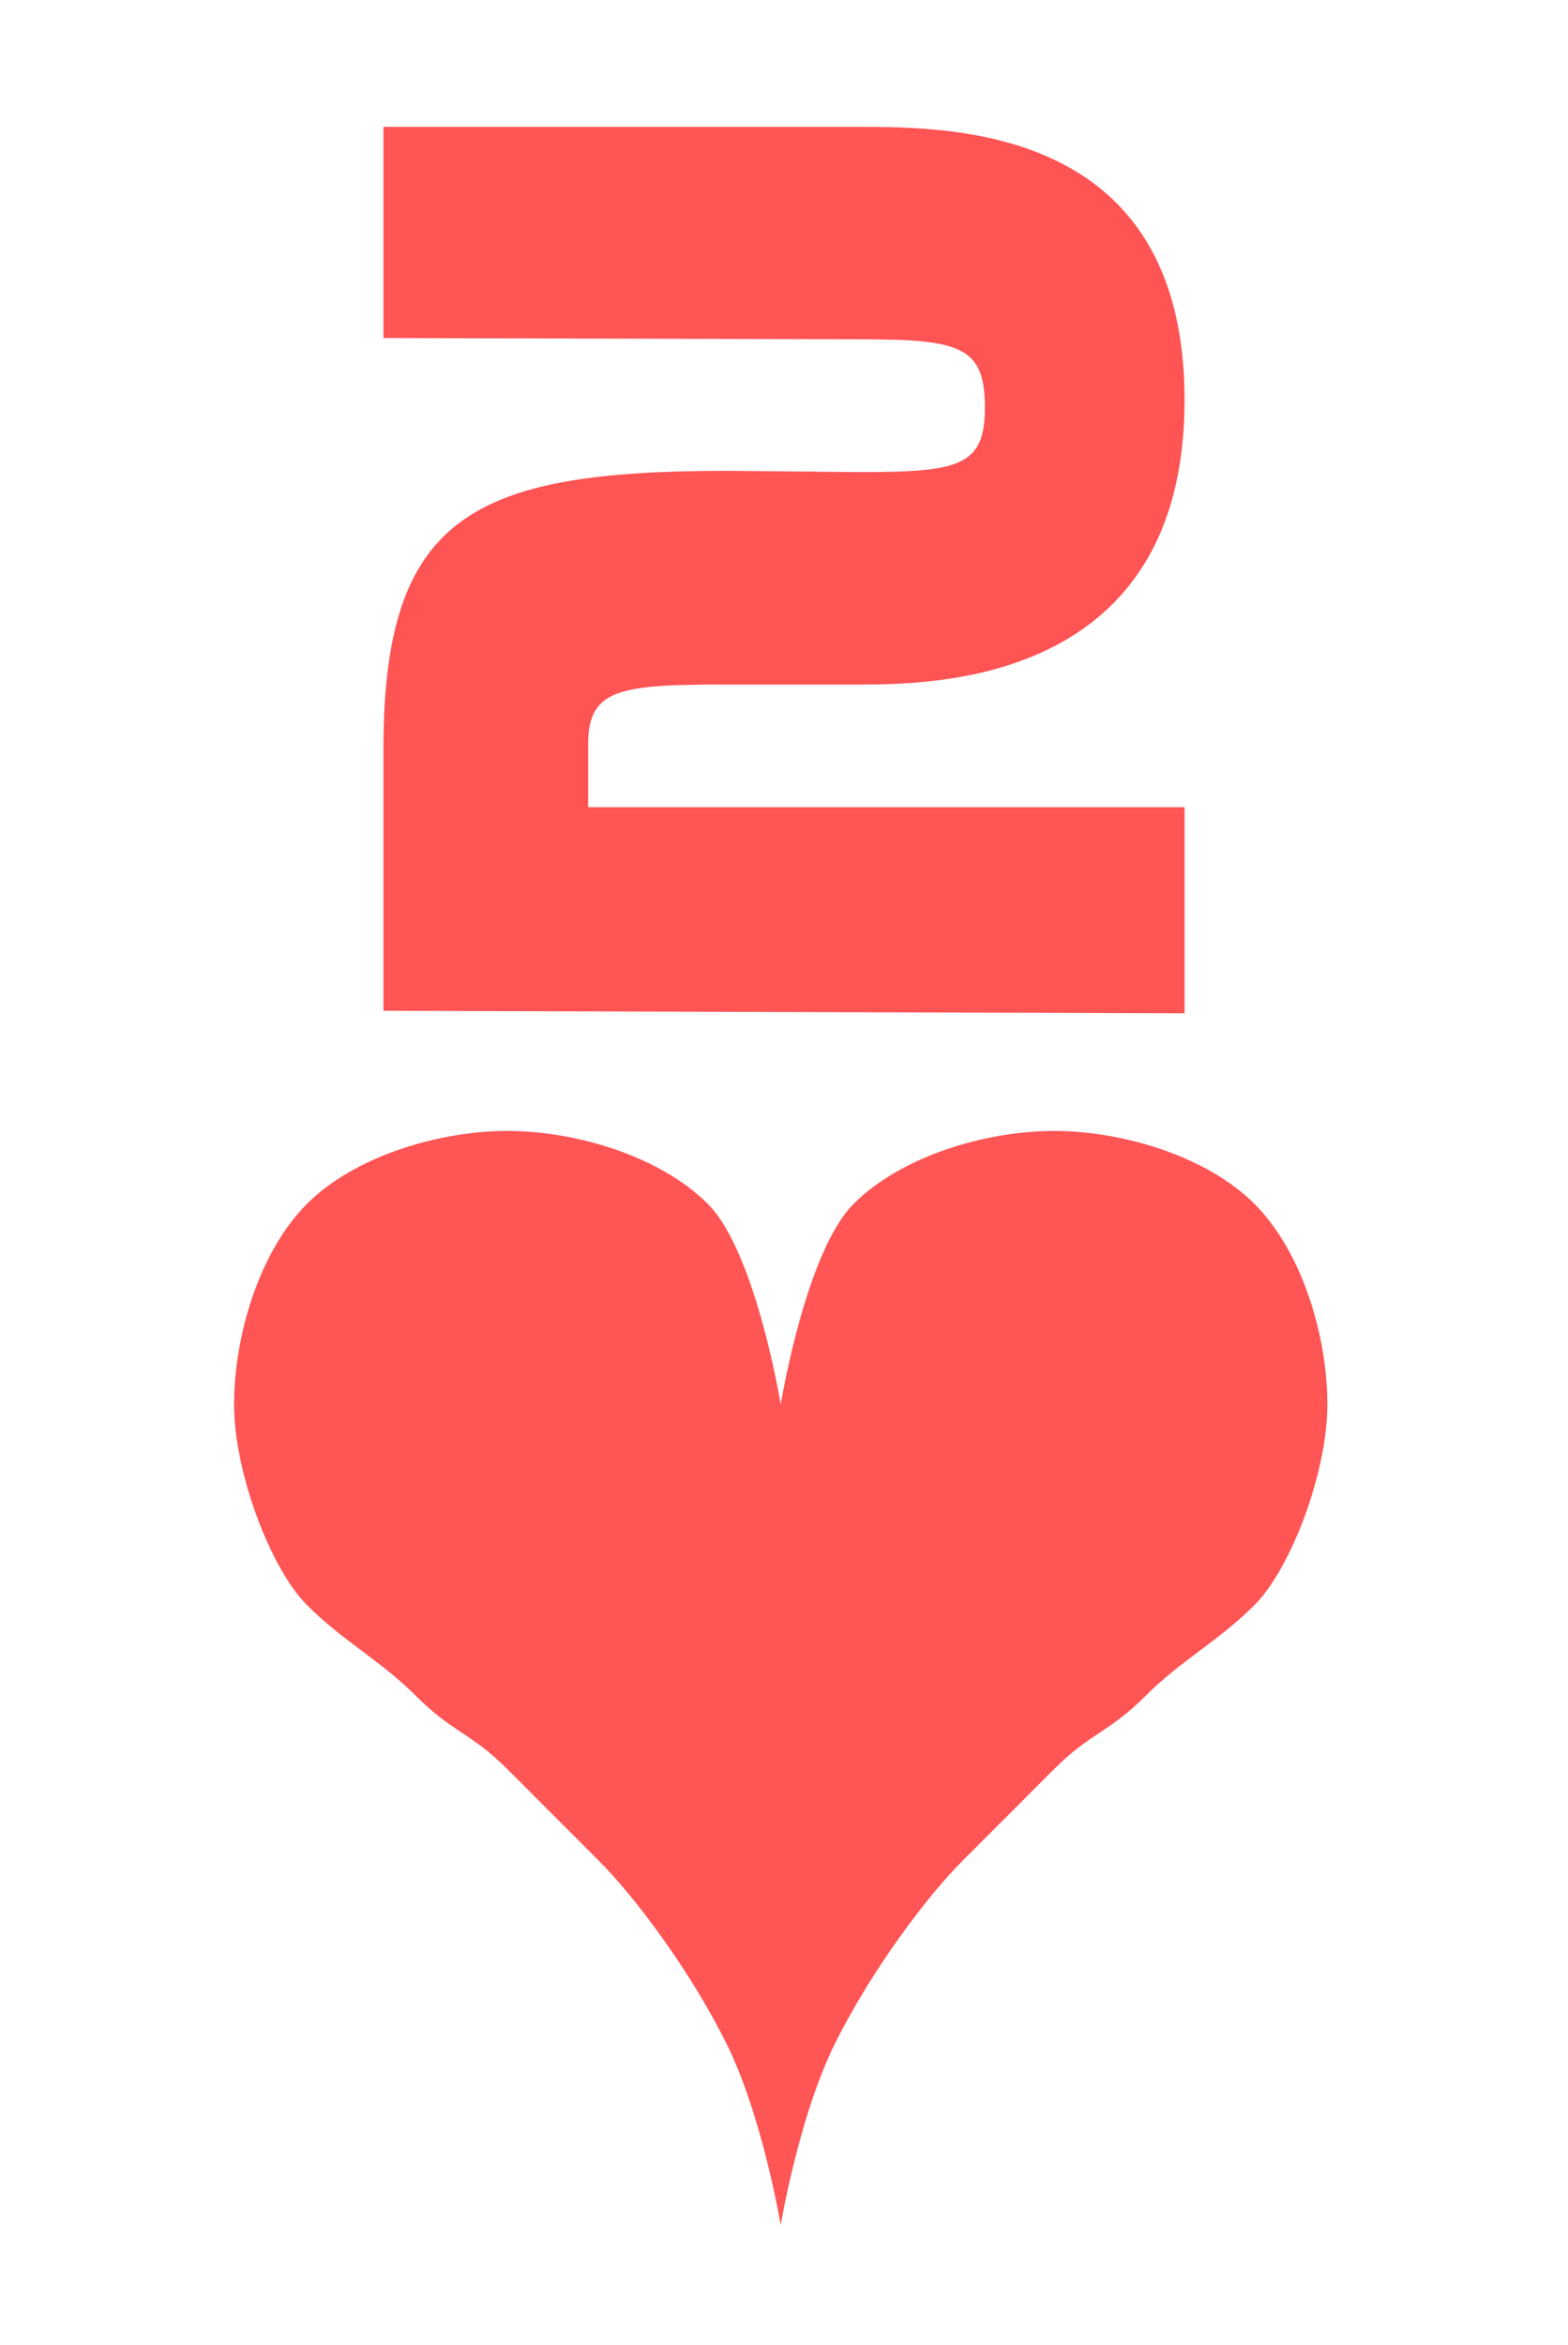 <?xml version="1.0" encoding="UTF-8" standalone="no"?><!DOCTYPE svg PUBLIC "-//W3C//DTD SVG 1.1//EN" "http://www.w3.org/Graphics/SVG/1.1/DTD/svg11.dtd"><svg width="100%" height="100%" viewBox="0 0 273 408" version="1.1" xmlns="http://www.w3.org/2000/svg" xmlns:xlink="http://www.w3.org/1999/xlink" xml:space="preserve" xmlns:serif="http://www.serif.com/" style="fill-rule:evenodd;clip-rule:evenodd;stroke-linejoin:round;stroke-miterlimit:1.414;"><path id="heart" d="M135.928,244.344c0,0 4.33,-26.538 12.69,-34.898c8.359,-8.362 23.073,-12.69 34.897,-12.69c11.824,0 26.538,4.331 34.898,12.69c8.362,8.36 12.69,23.074 12.69,34.898c0,11.824 -6.345,28.552 -12.69,34.897c-6.345,6.348 -12.687,9.518 -19.035,15.866c-6.345,6.345 -9.518,6.345 -15.863,12.687c-6.345,6.348 -9.517,9.517 -15.862,15.865c-6.345,6.345 -15.863,19.035 -22.208,31.722c-6.345,12.69 -9.517,31.725 -9.517,31.725c0,0 -3.173,-19.035 -9.518,-31.725c-6.345,-12.687 -15.862,-25.38 -22.207,-31.722c-6.345,-6.348 -9.518,-9.517 -15.863,-15.865c-6.345,-6.345 -9.517,-6.345 -15.862,-12.687c-6.345,-6.348 -12.69,-9.518 -19.035,-15.866c-6.345,-6.345 -12.69,-23.073 -12.69,-34.897c0,-11.824 4.33,-26.538 12.69,-34.898c8.359,-8.362 23.074,-12.69 34.897,-12.69c11.824,0 26.538,4.331 34.898,12.69c8.363,8.36 12.69,34.898 12.69,34.898" style="fill:#f55;fill-rule:nonzero;"/><g id="red-numbers" serif:id="red numbers"><g><path d="M206.24,140.432l-103.84,0l0,-11c0,-9.68 5.72,-10.34 24.2,-10.34l23.32,0c14.3,0 56.32,-1.1 56.32,-49.5c0,-47.52 -40.26,-47.52 -56.98,-47.52l-82.5,0l0,36.74l83.16,0.22c17.38,0 21.56,1.32 21.56,11.88c0,10.12 -4.4,11.22 -21.56,11.22l-23.32,-0.22c-44.44,0 -59.84,7.92 -59.84,48.4l0,45.54l139.48,0.44l0,-35.86Z" style="fill:#ff5454;fill-rule:nonzero;"/></g></g></svg>